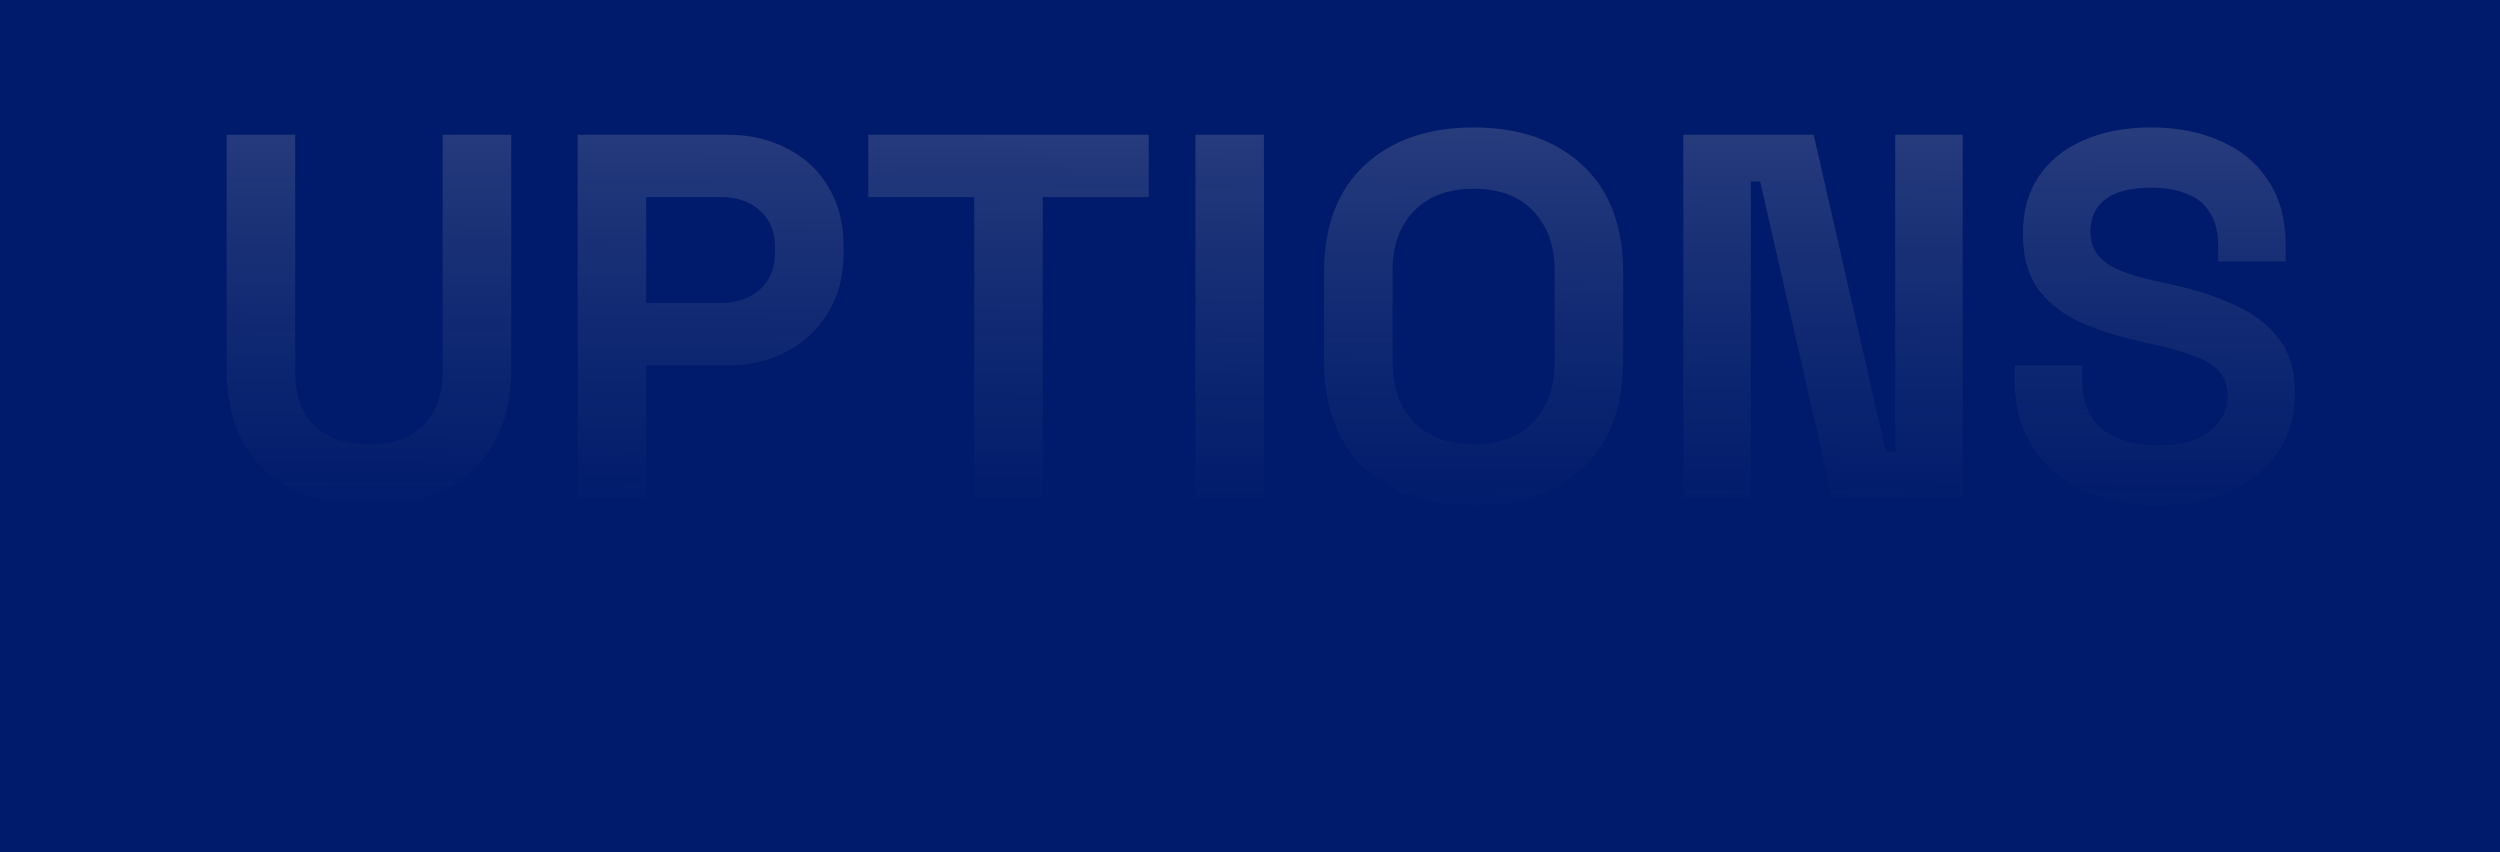 <svg width="1440" height="491" viewBox="0 0 1440 491" fill="none" xmlns="http://www.w3.org/2000/svg">
<rect width="1444" height="491" fill="#001B6C"/>
<g style="mix-blend-mode:hard-light">
<path d="M212.513 291.188C195.362 291.188 180.604 288.097 168.239 281.915C156.074 275.533 146.701 266.558 140.12 254.991C133.738 243.225 130.547 229.365 130.547 213.41V77.598H170.034V214.607C170.034 227.37 173.624 237.442 180.803 244.821C188.182 252.199 198.752 255.889 212.513 255.889C226.274 255.889 236.744 252.199 243.923 244.821C251.302 237.442 254.991 227.37 254.991 214.607V77.598H294.479V213.41C294.479 229.365 291.188 243.225 284.607 254.991C278.225 266.558 268.852 275.533 256.487 281.915C244.322 288.097 229.664 291.188 212.513 291.188ZM332.732 287V77.598H418.886C432.048 77.598 443.615 80.291 453.587 85.675C463.757 90.86 471.635 98.239 477.219 107.812C483.002 117.385 485.894 128.752 485.894 141.915V146.103C485.894 159.066 482.903 170.433 476.92 180.205C471.136 189.778 463.159 197.256 452.988 202.641C443.017 207.826 431.649 210.419 418.886 210.419H372.219V287H332.732ZM372.219 174.521H414.997C424.37 174.521 431.948 171.929 437.732 166.744C443.515 161.558 446.407 154.479 446.407 145.504V142.513C446.407 133.538 443.515 126.459 437.732 121.274C431.948 116.088 424.37 113.496 414.997 113.496H372.219V174.521ZM561.148 287V113.496H500.122V77.598H661.661V113.496H600.635V287H561.148ZM688.551 287V77.598H728.038V287H688.551ZM848.795 291.188C822.47 291.188 801.53 284.009 785.974 269.65C770.419 255.091 762.641 234.35 762.641 207.427V157.171C762.641 130.248 770.419 109.607 785.974 95.248C801.53 80.689 822.47 73.41 848.795 73.41C875.12 73.41 896.06 80.689 911.615 95.248C927.171 109.607 934.949 130.248 934.949 157.171V207.427C934.949 234.35 927.171 255.091 911.615 269.65C896.06 284.009 875.12 291.188 848.795 291.188ZM848.795 255.889C863.553 255.889 875.02 251.601 883.197 243.026C891.373 234.45 895.461 222.983 895.461 208.624V155.974C895.461 141.615 891.373 130.148 883.197 121.573C875.02 112.997 863.553 108.709 848.795 108.709C834.236 108.709 822.769 112.997 814.393 121.573C806.216 130.148 802.128 141.615 802.128 155.974V208.624C802.128 222.983 806.216 234.45 814.393 243.026C822.769 251.601 834.236 255.889 848.795 255.889ZM969.584 287V77.598H1044.67L1086.25 260.077H1091.64V77.598H1130.52V287H1055.44L1013.86 104.521H1008.47V287H969.584ZM1242.68 291.188C1226.53 291.188 1212.27 288.296 1199.9 282.513C1187.54 276.729 1177.87 268.453 1170.89 257.684C1163.91 246.915 1160.42 233.952 1160.42 218.795V210.419H1199.3V218.795C1199.3 231.359 1203.19 240.832 1210.97 247.214C1218.75 253.396 1229.32 256.487 1242.68 256.487C1256.24 256.487 1266.31 253.795 1272.89 248.41C1279.67 243.026 1283.06 236.145 1283.06 227.769C1283.06 221.986 1281.37 217.299 1277.98 213.709C1274.79 210.12 1270 207.228 1263.62 205.034C1257.44 202.641 1249.86 200.447 1240.89 198.453L1234.01 196.957C1219.65 193.766 1207.28 189.778 1196.91 184.991C1186.74 180.006 1178.86 173.524 1173.28 165.547C1167.89 157.57 1165.2 147.199 1165.2 134.436C1165.2 121.672 1168.19 110.803 1174.18 101.829C1180.36 92.655 1188.93 85.675 1199.9 80.889C1211.07 75.903 1224.13 73.41 1239.09 73.41C1254.05 73.41 1267.31 76.003 1278.88 81.188C1290.64 86.174 1299.82 93.752 1306.4 103.923C1313.18 113.895 1316.57 126.459 1316.57 141.615V150.59H1277.68V141.615C1277.68 133.638 1276.08 127.256 1272.89 122.47C1269.9 117.484 1265.52 113.895 1259.73 111.701C1253.95 109.308 1247.07 108.111 1239.09 108.111C1227.12 108.111 1218.25 110.405 1212.47 114.991C1206.88 119.379 1204.09 125.462 1204.09 133.239C1204.09 138.425 1205.39 142.812 1207.98 146.402C1210.77 149.991 1214.86 152.983 1220.24 155.376C1225.63 157.769 1232.51 159.863 1240.89 161.658L1247.77 163.154C1262.72 166.345 1275.69 170.433 1286.65 175.419C1297.82 180.405 1306.5 186.986 1312.68 195.162C1318.86 203.339 1321.95 213.809 1321.95 226.573C1321.95 239.336 1318.66 250.604 1312.08 260.376C1305.7 269.949 1296.53 277.527 1284.56 283.111C1272.79 288.496 1258.83 291.188 1242.68 291.188Z" fill="url(#paint0_linear_1349_1008)"/>
</g>
<defs>
<linearGradient id="paint0_linear_1349_1008" x1="661.332" y1="-279" x2="656.832" y2="507" gradientUnits="userSpaceOnUse">
<stop stop-color="white" stop-opacity="0.5"/>
<stop offset="0.738" stop-color="#999999" stop-opacity="0"/>
</linearGradient>
</defs>
</svg>
